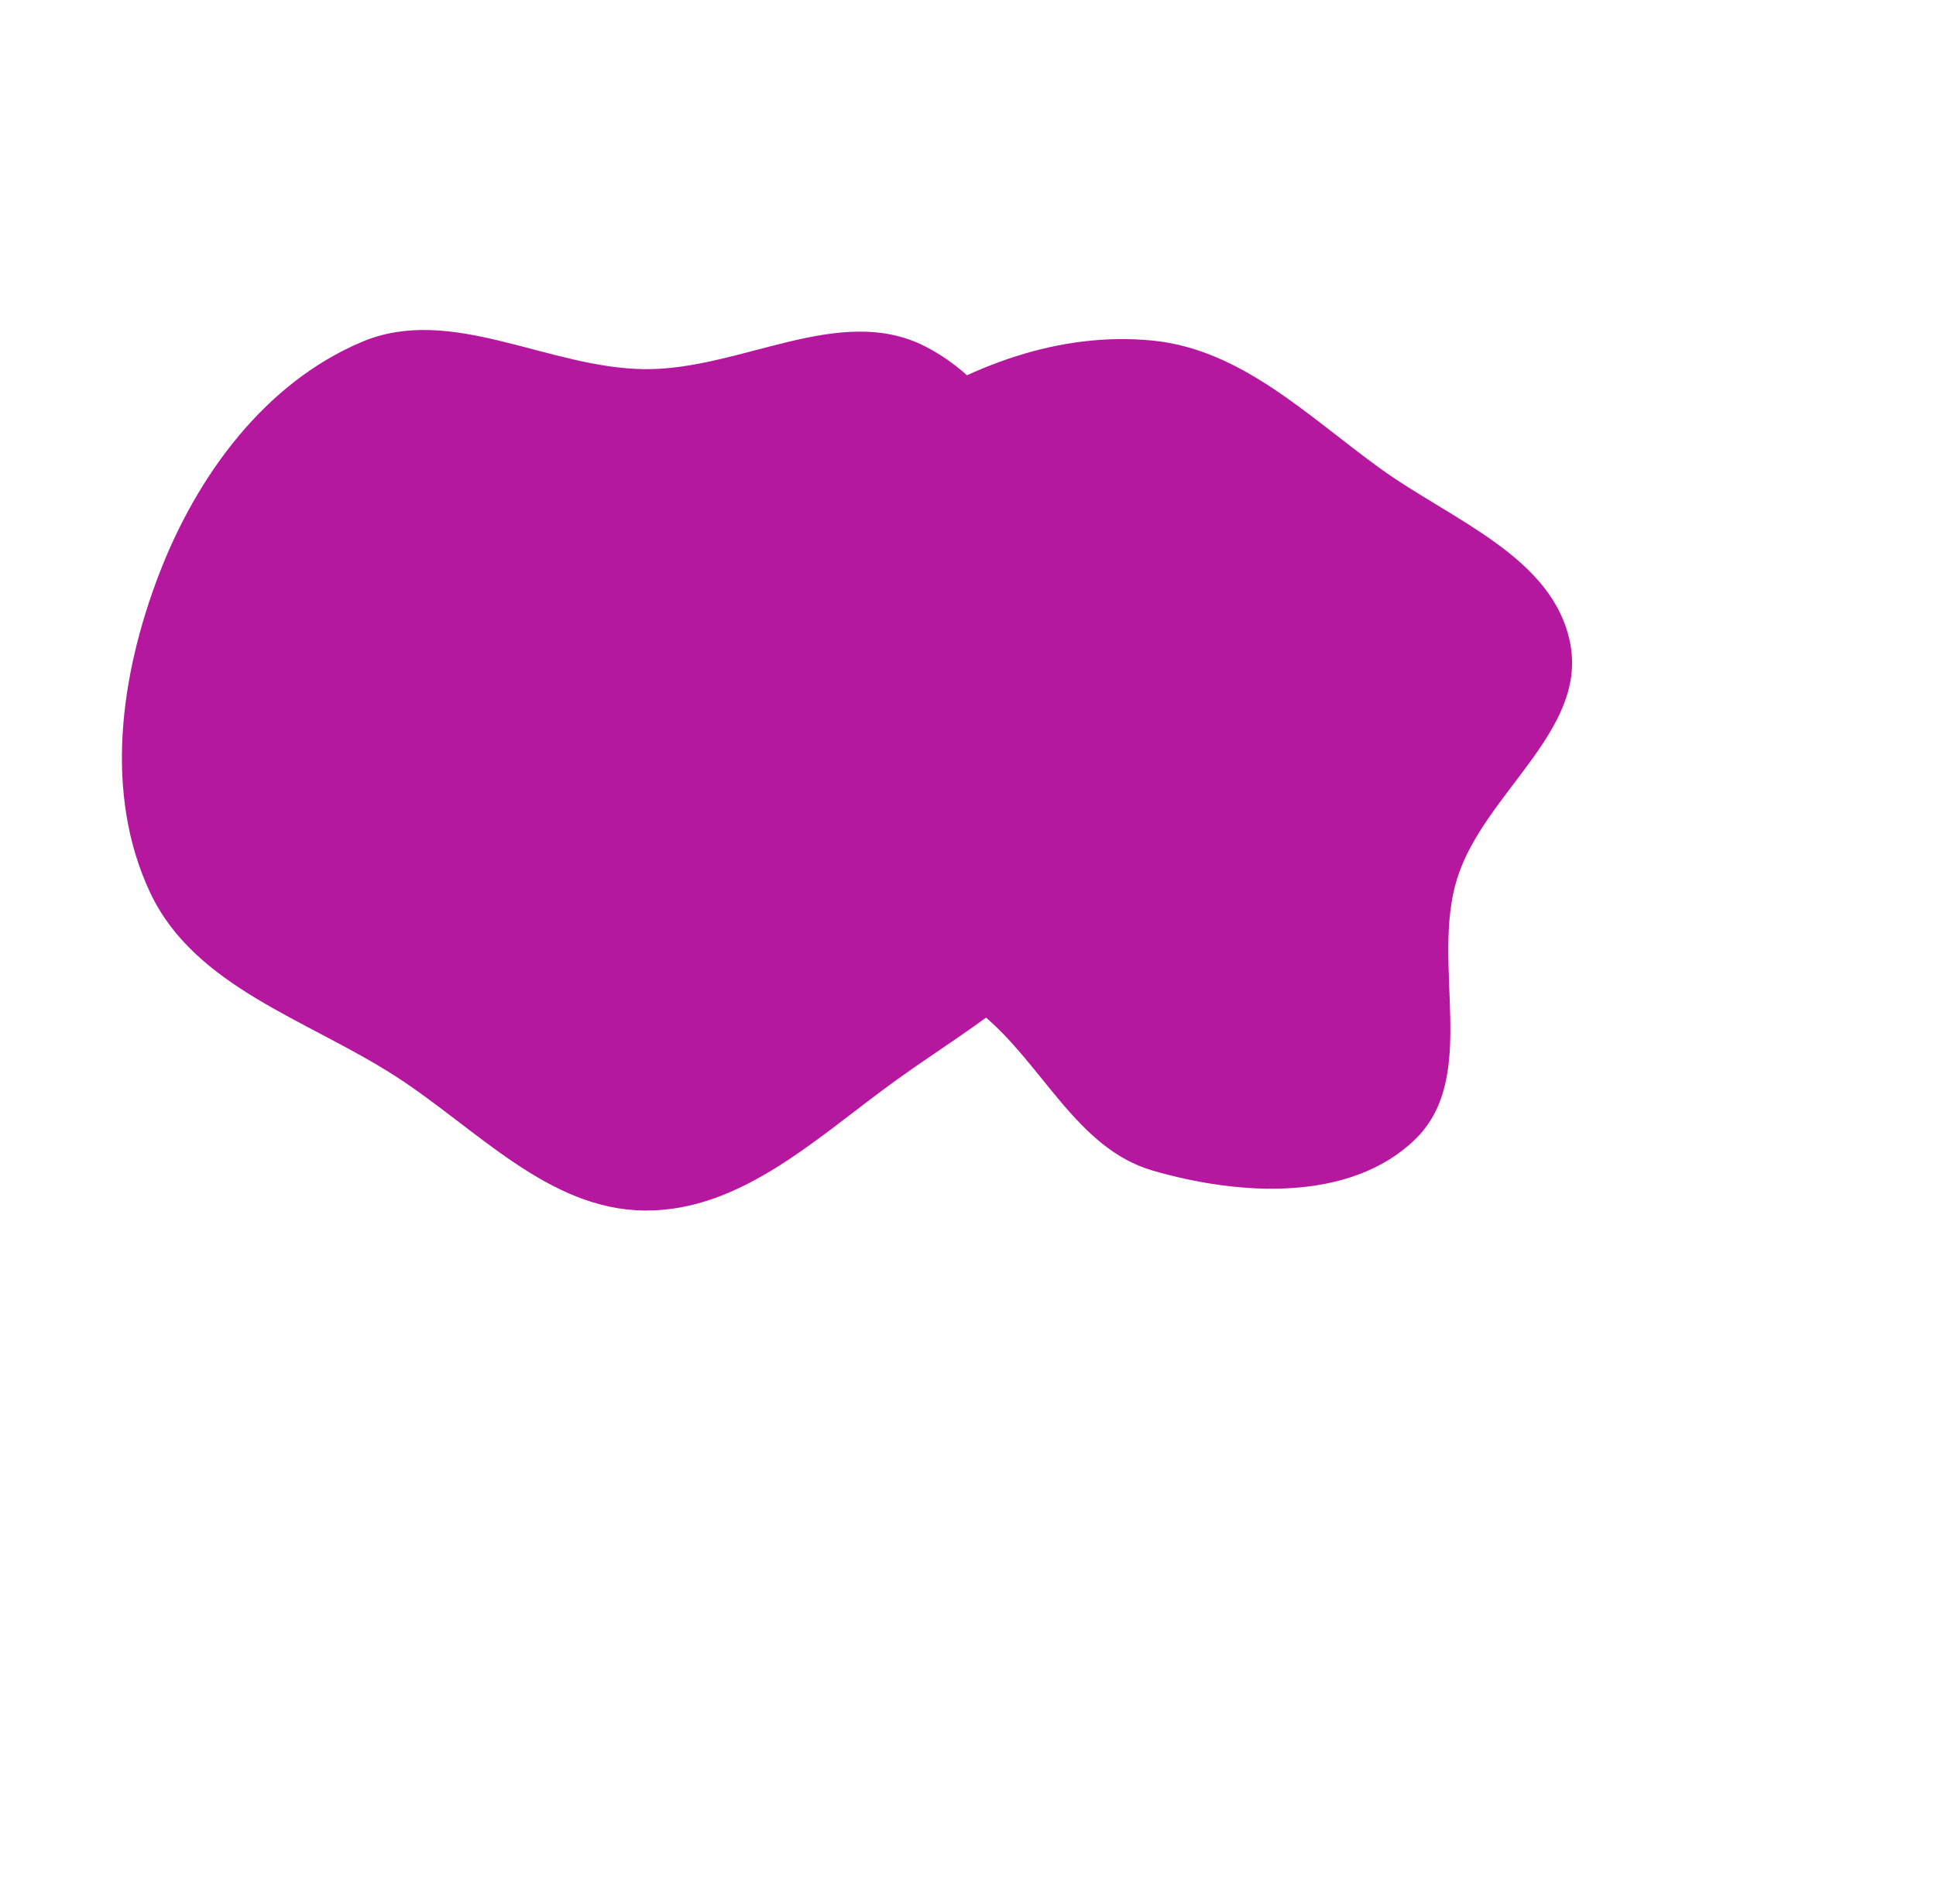 <svg width="864" height="850" viewBox="0 0 1064 684" fill="none" xmlns="http://www.w3.org/2000/svg">
<g filter="url(#filter0_f)">
<path fill-rule="evenodd" clip-rule="evenodd" d="M354.522 483.998C407.979 484.346 449.879 442.947 493.316 411.776C537.053 380.391 588.24 353.209 607.072 302.769C626.239 251.433 611.143 194.896 593.684 142.954C576.385 91.488 556.715 33.522 508.313 8.947C461.297 -14.923 407.245 21.944 354.522 21.529C301.122 21.108 248.182 -14.208 198.961 6.511C145.664 28.945 108.316 79.935 87.535 133.91C66.016 189.8 57.02 254.894 82.453 309.112C106.862 361.147 168.693 378.903 217.034 409.977C261.917 438.828 301.172 483.65 354.522 483.998Z" fill="#B5179E"/>
</g>
<g filter="url(#filter1_f)">
<path fill-rule="evenodd" clip-rule="evenodd" d="M633.513 5.83C682.061 10.68 718.533 47.073 758.008 75.742C797.487 104.415 853.911 124.578 863.012 172.509C872.133 220.553 815.498 254.769 800.859 301.429C785.962 348.907 813.368 410.703 777.466 445.163C741.738 479.454 681.072 475.864 633.513 462.049C591.773 449.925 573.263 403.771 539.739 376.111C509.287 350.986 469.103 340.205 446.56 307.798C417.949 266.669 388.18 219.453 396.383 170.03C404.93 118.532 446.603 78.641 489.526 48.919C531.745 19.684 582.411 0.724 633.513 5.83Z" fill="#B5179E"/>
</g>
<defs>
<filter id="filter0_f" x="-133" y="-200" width="949" height="884" filterUnits="userSpaceOnUse" color-interpolation-filters="sRGB">
<feFlood flood-opacity="0" result="BackgroundImageFix"/>
<feBlend mode="normal" in="SourceGraphic" in2="BackgroundImageFix" result="shape"/>
<feGaussianBlur stdDeviation="100" result="effect1_foregroundBlur"/>
</filter>
<filter id="filter1_f" x="195" y="-195" width="869" height="867" filterUnits="userSpaceOnUse" color-interpolation-filters="sRGB">
<feFlood flood-opacity="0" result="BackgroundImageFix"/>
<feBlend mode="normal" in="SourceGraphic" in2="BackgroundImageFix" result="shape"/>
<feGaussianBlur stdDeviation="100" result="effect1_foregroundBlur"/>
</filter>
</defs>
</svg>
